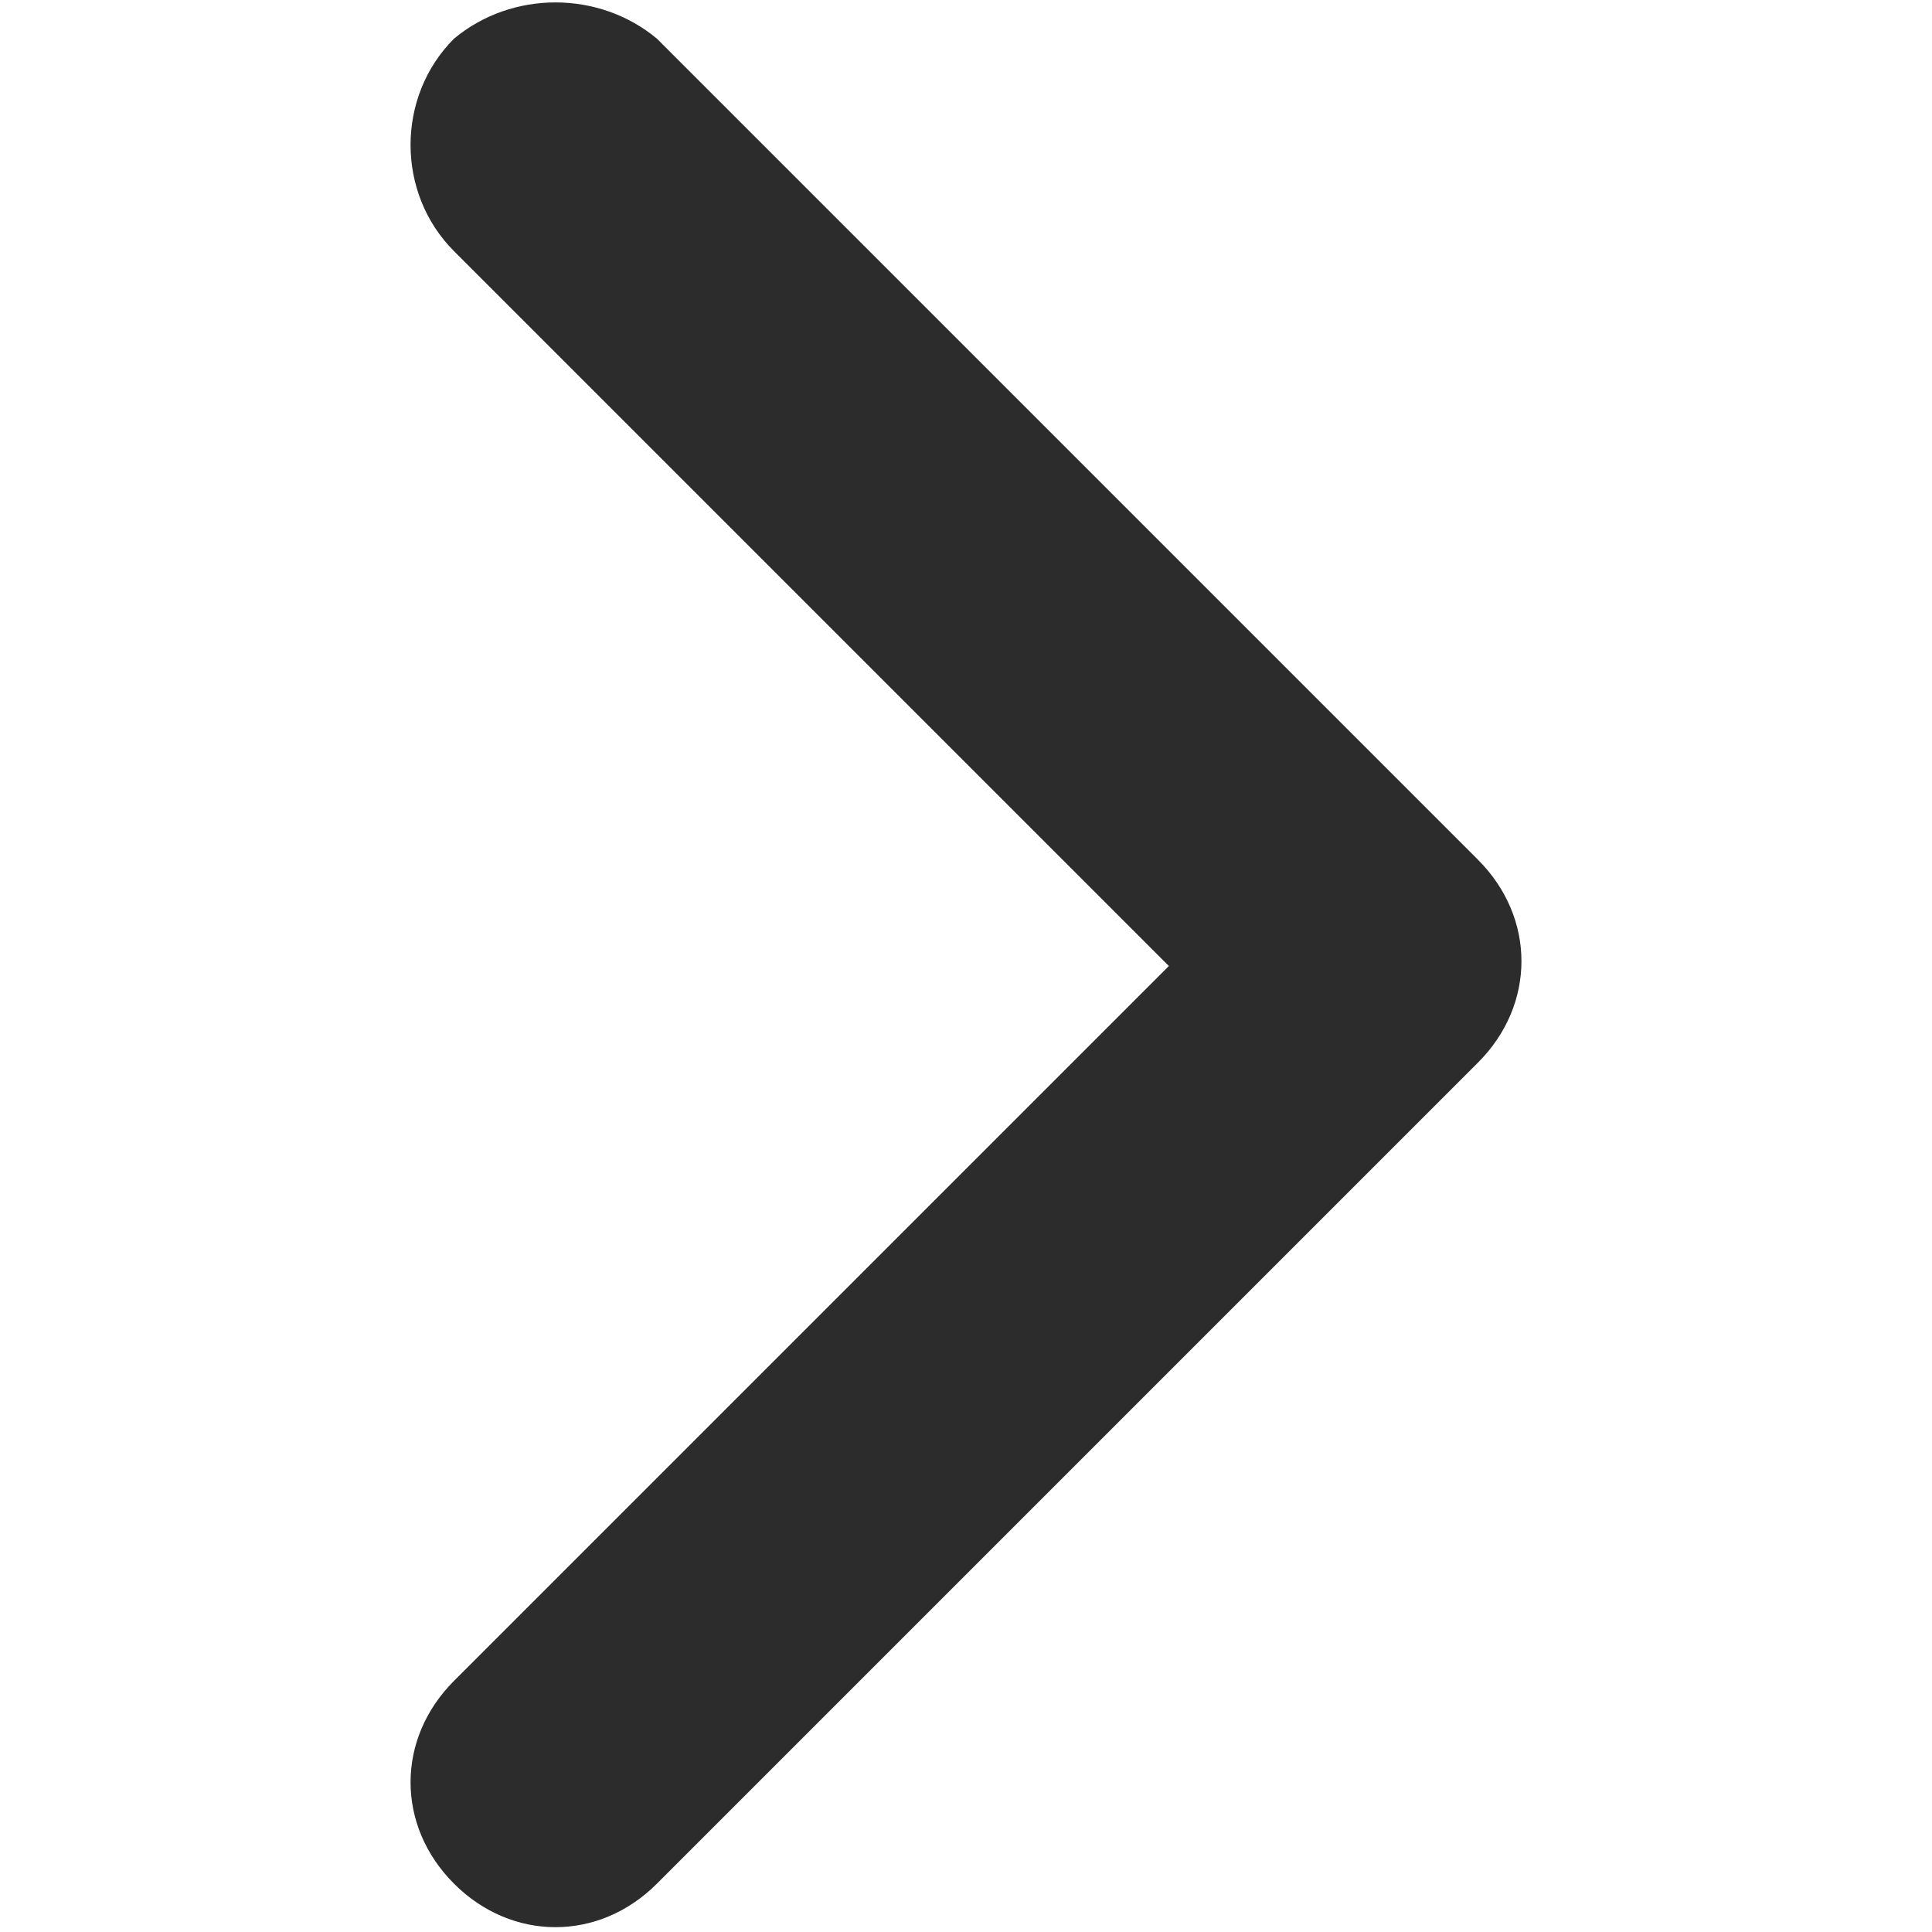 <svg t="1678088587486" class="icon" viewBox="0 0 1024 1024" version="1.1" xmlns="http://www.w3.org/2000/svg" p-id="6186" width="200" height="200"><path d="M240.64 20.48c-30.72 30.72-30.72 81.92 0 112.64l378.88 378.88-378.88 378.88c-30.72 30.72-30.72 76.8 0 107.52s76.8 30.72 107.52 0l435.2-435.2c30.72-30.72 30.72-76.8 0-107.52L348.16 20.48c-30.72-25.6-76.8-25.6-107.52 0z" fill="#2c2c2c" p-id="6187"></path></svg>